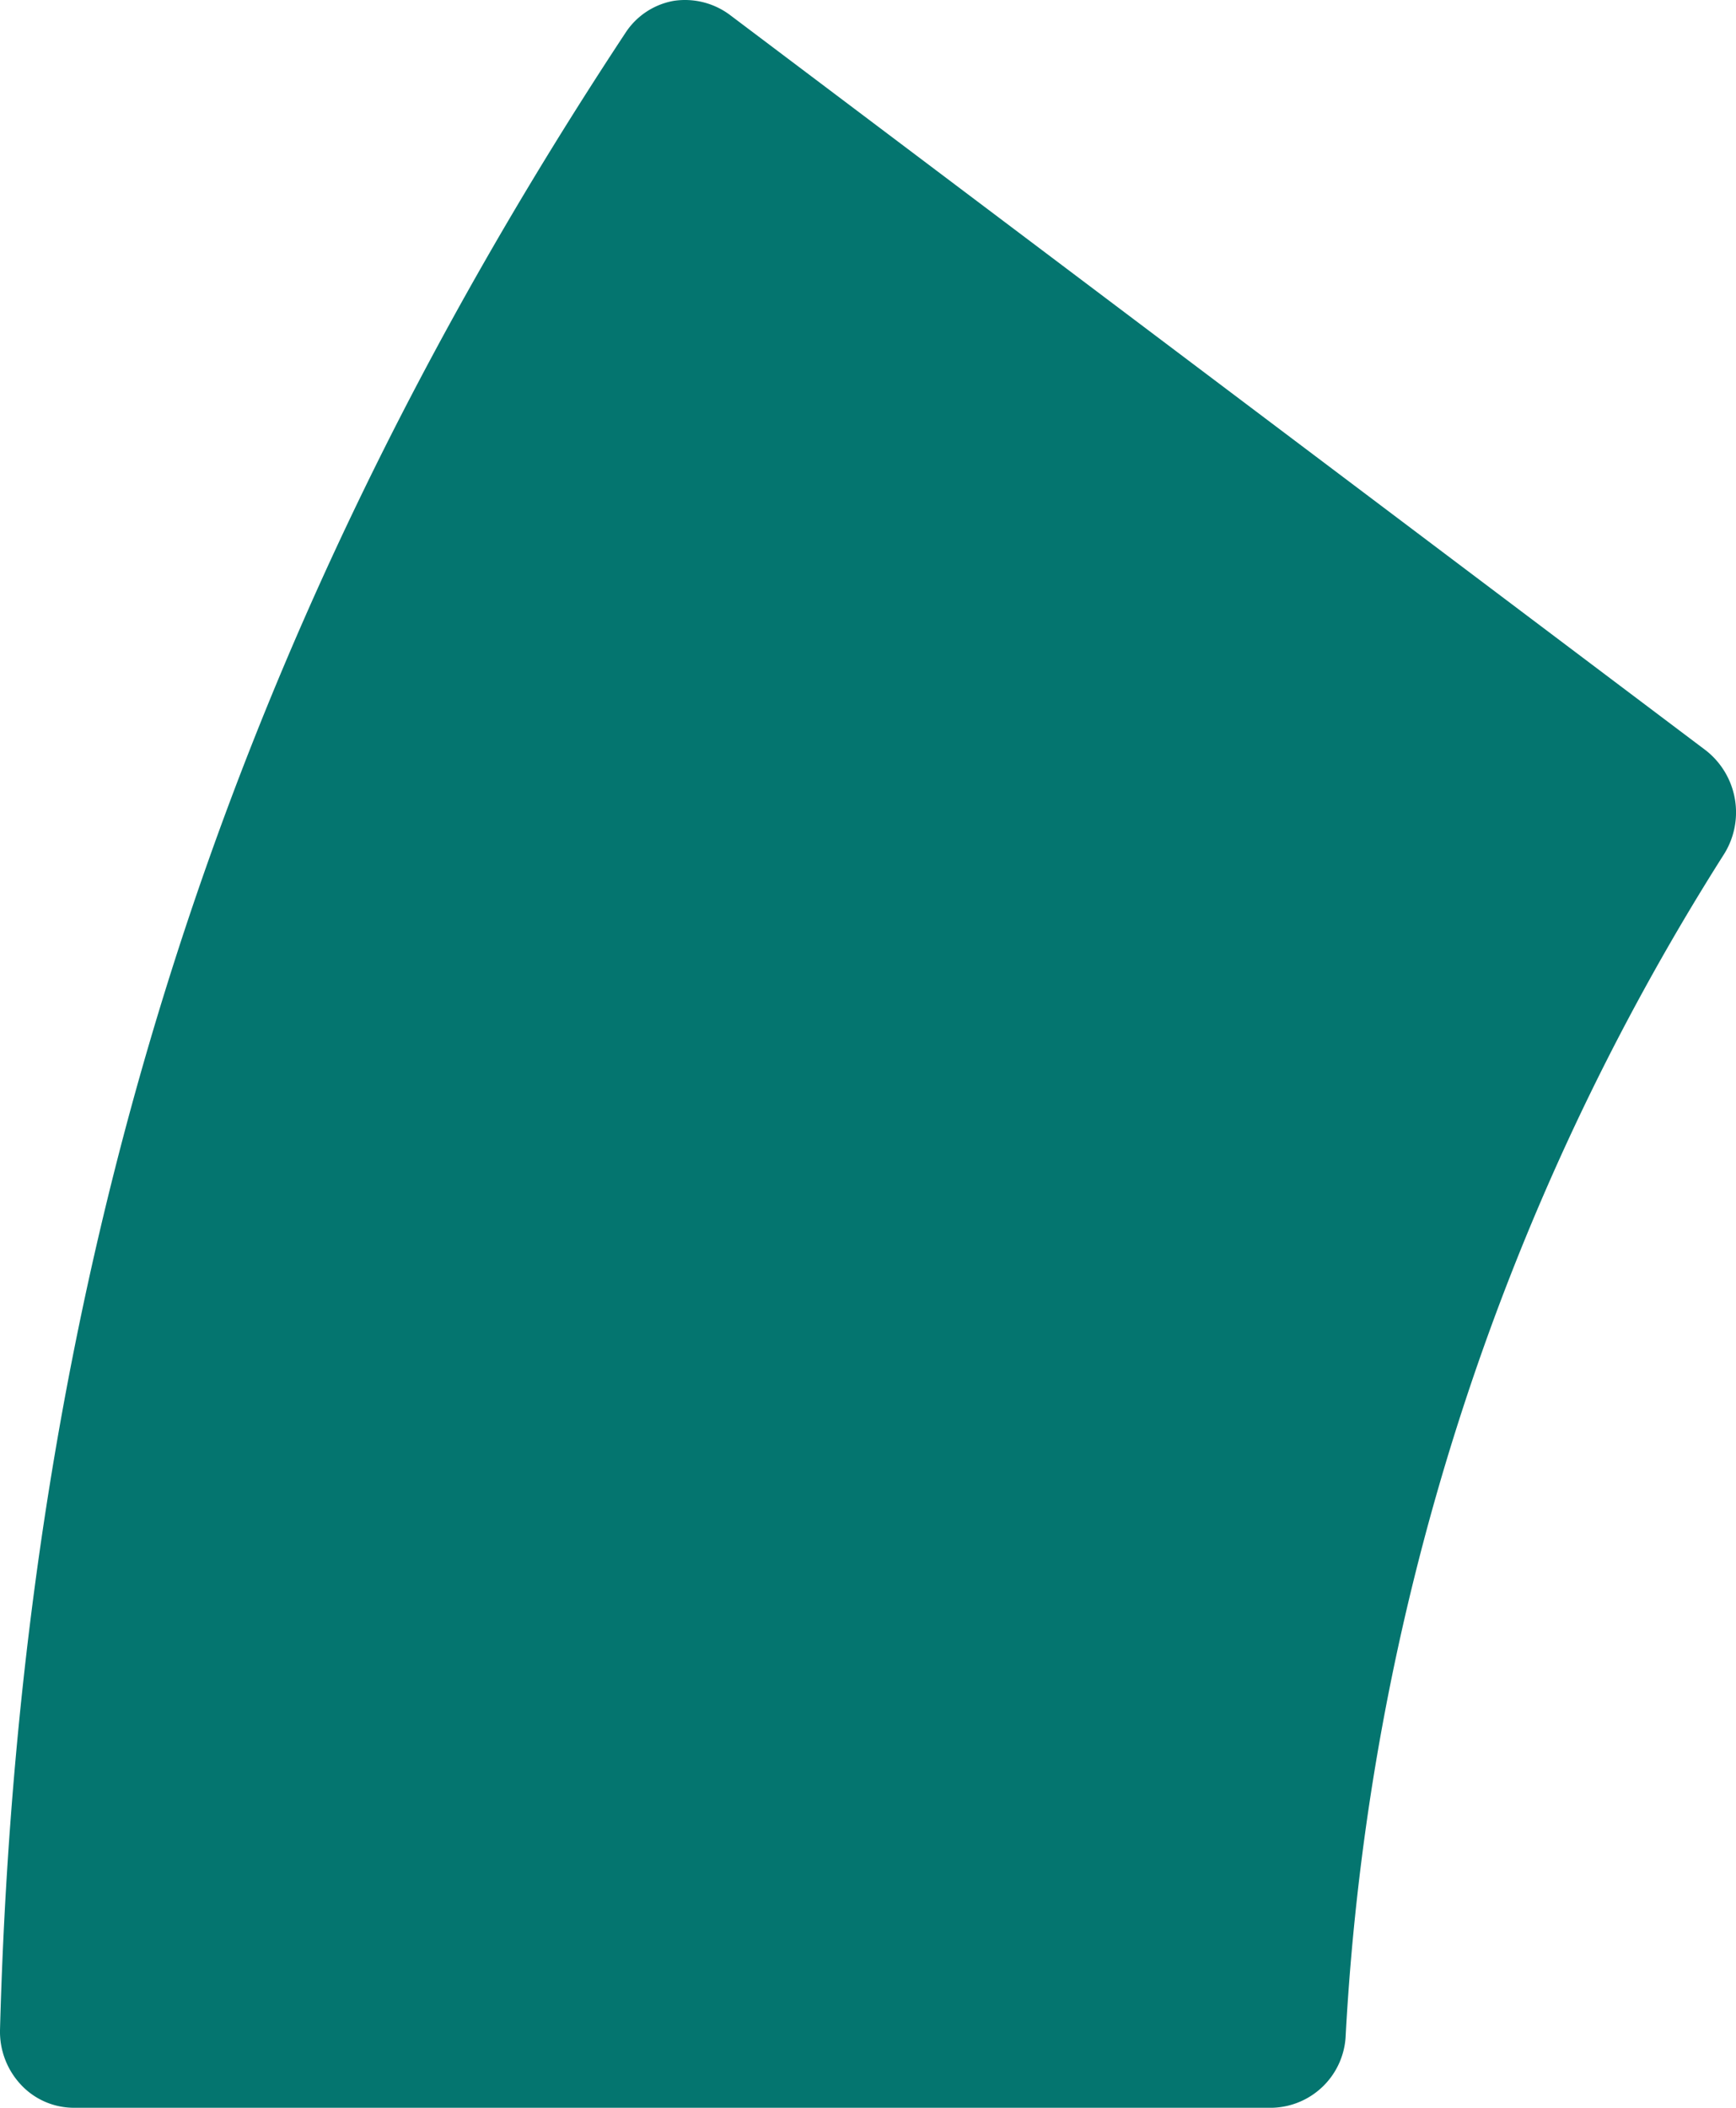 <svg xmlns="http://www.w3.org/2000/svg" width="215.29" height="261.333" viewBox="0 0 215.29 261.333">
  <path id="box5" d="M83.522,170.018a9.019,9.019,0,0,0-5.956,3.96C27.135,250.365,2.489,329.018,0,421.52a9.616,9.616,0,0,0,2.578,6.847,8.977,8.977,0,0,0,6.575,2.875H157.777a9.36,9.36,0,0,0,9.109-9.041A303.9,303.9,0,0,1,213.7,275.974a9.761,9.761,0,0,0-2.151-13.025L90.469,171.723a9.323,9.323,0,0,0-6.947-1.706Z" transform="translate(0.003 -169.908)" fill="#04756f"/>
</svg>
